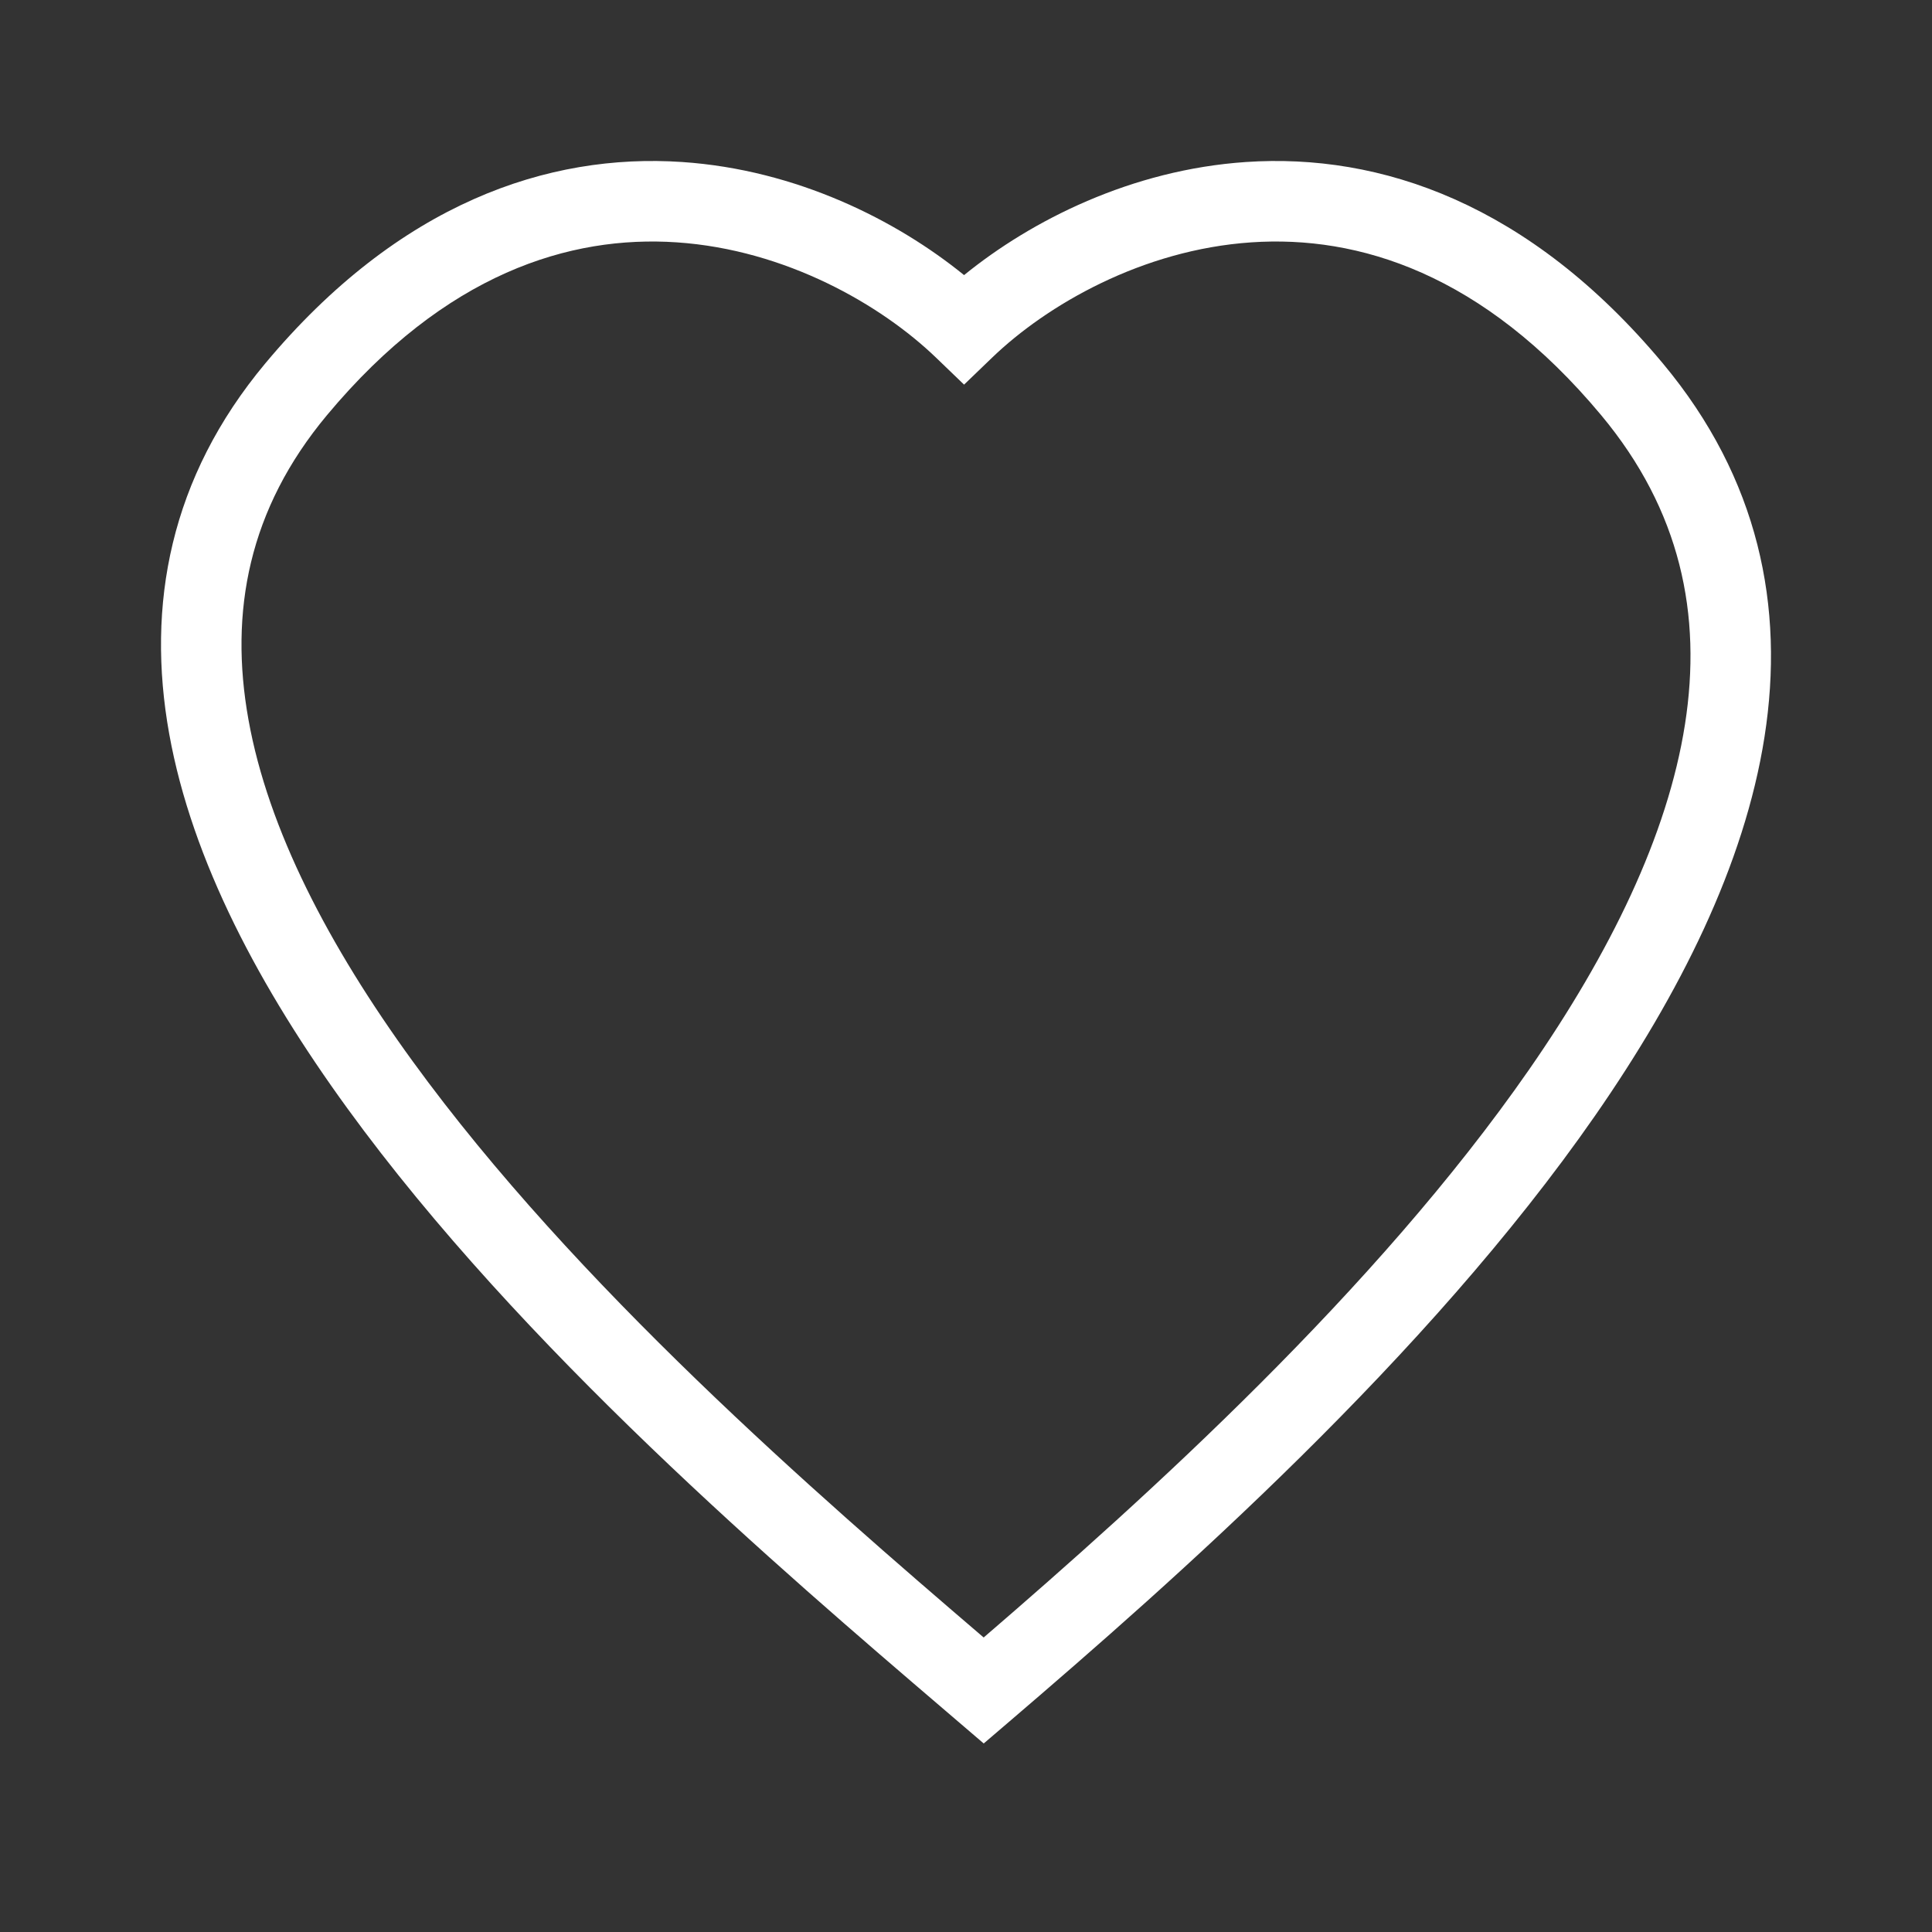 <svg width="48" height="48" viewBox="0 0 48 48" fill="none" xmlns="http://www.w3.org/2000/svg">
<rect x="0" y="0" width="48" height="48" fill="#333333" stroke="none"/>
<path fill-rule="evenodd" clip-rule="evenodd" d="M16.813 6.021C14.162 5.842 11.065 6.788 8.124 10.314C6.179 12.645 5.69 15.195 6.173 17.88C6.663 20.611 8.166 23.497 10.252 26.366C14.294 31.93 20.304 37.143 24.439 40.683C28.491 37.194 34.182 32.059 37.991 26.572C39.998 23.679 41.43 20.762 41.863 17.996C42.289 15.274 41.755 12.681 39.78 10.314C36.839 6.788 33.742 5.842 31.091 6.021C28.377 6.204 26.007 7.577 24.646 8.888L23.952 9.556L23.258 8.888C21.897 7.577 19.527 6.204 16.813 6.021ZM23.952 6.835C22.278 5.475 19.793 4.217 16.948 4.025C13.616 3.8 9.912 5.048 6.588 9.032C4.223 11.867 3.629 15.032 4.204 18.233C4.771 21.388 6.466 24.56 8.634 27.542C12.956 33.49 19.388 38.993 23.495 42.507L24.44 43.316L25.09 42.76C29.152 39.283 35.452 33.737 39.634 27.712C41.725 24.699 43.34 21.493 43.839 18.306C44.345 15.076 43.697 11.887 41.316 9.032C37.992 5.048 34.288 3.8 30.956 4.025C28.111 4.217 25.625 5.475 23.952 6.835Z" fill="white"/>
</svg>
